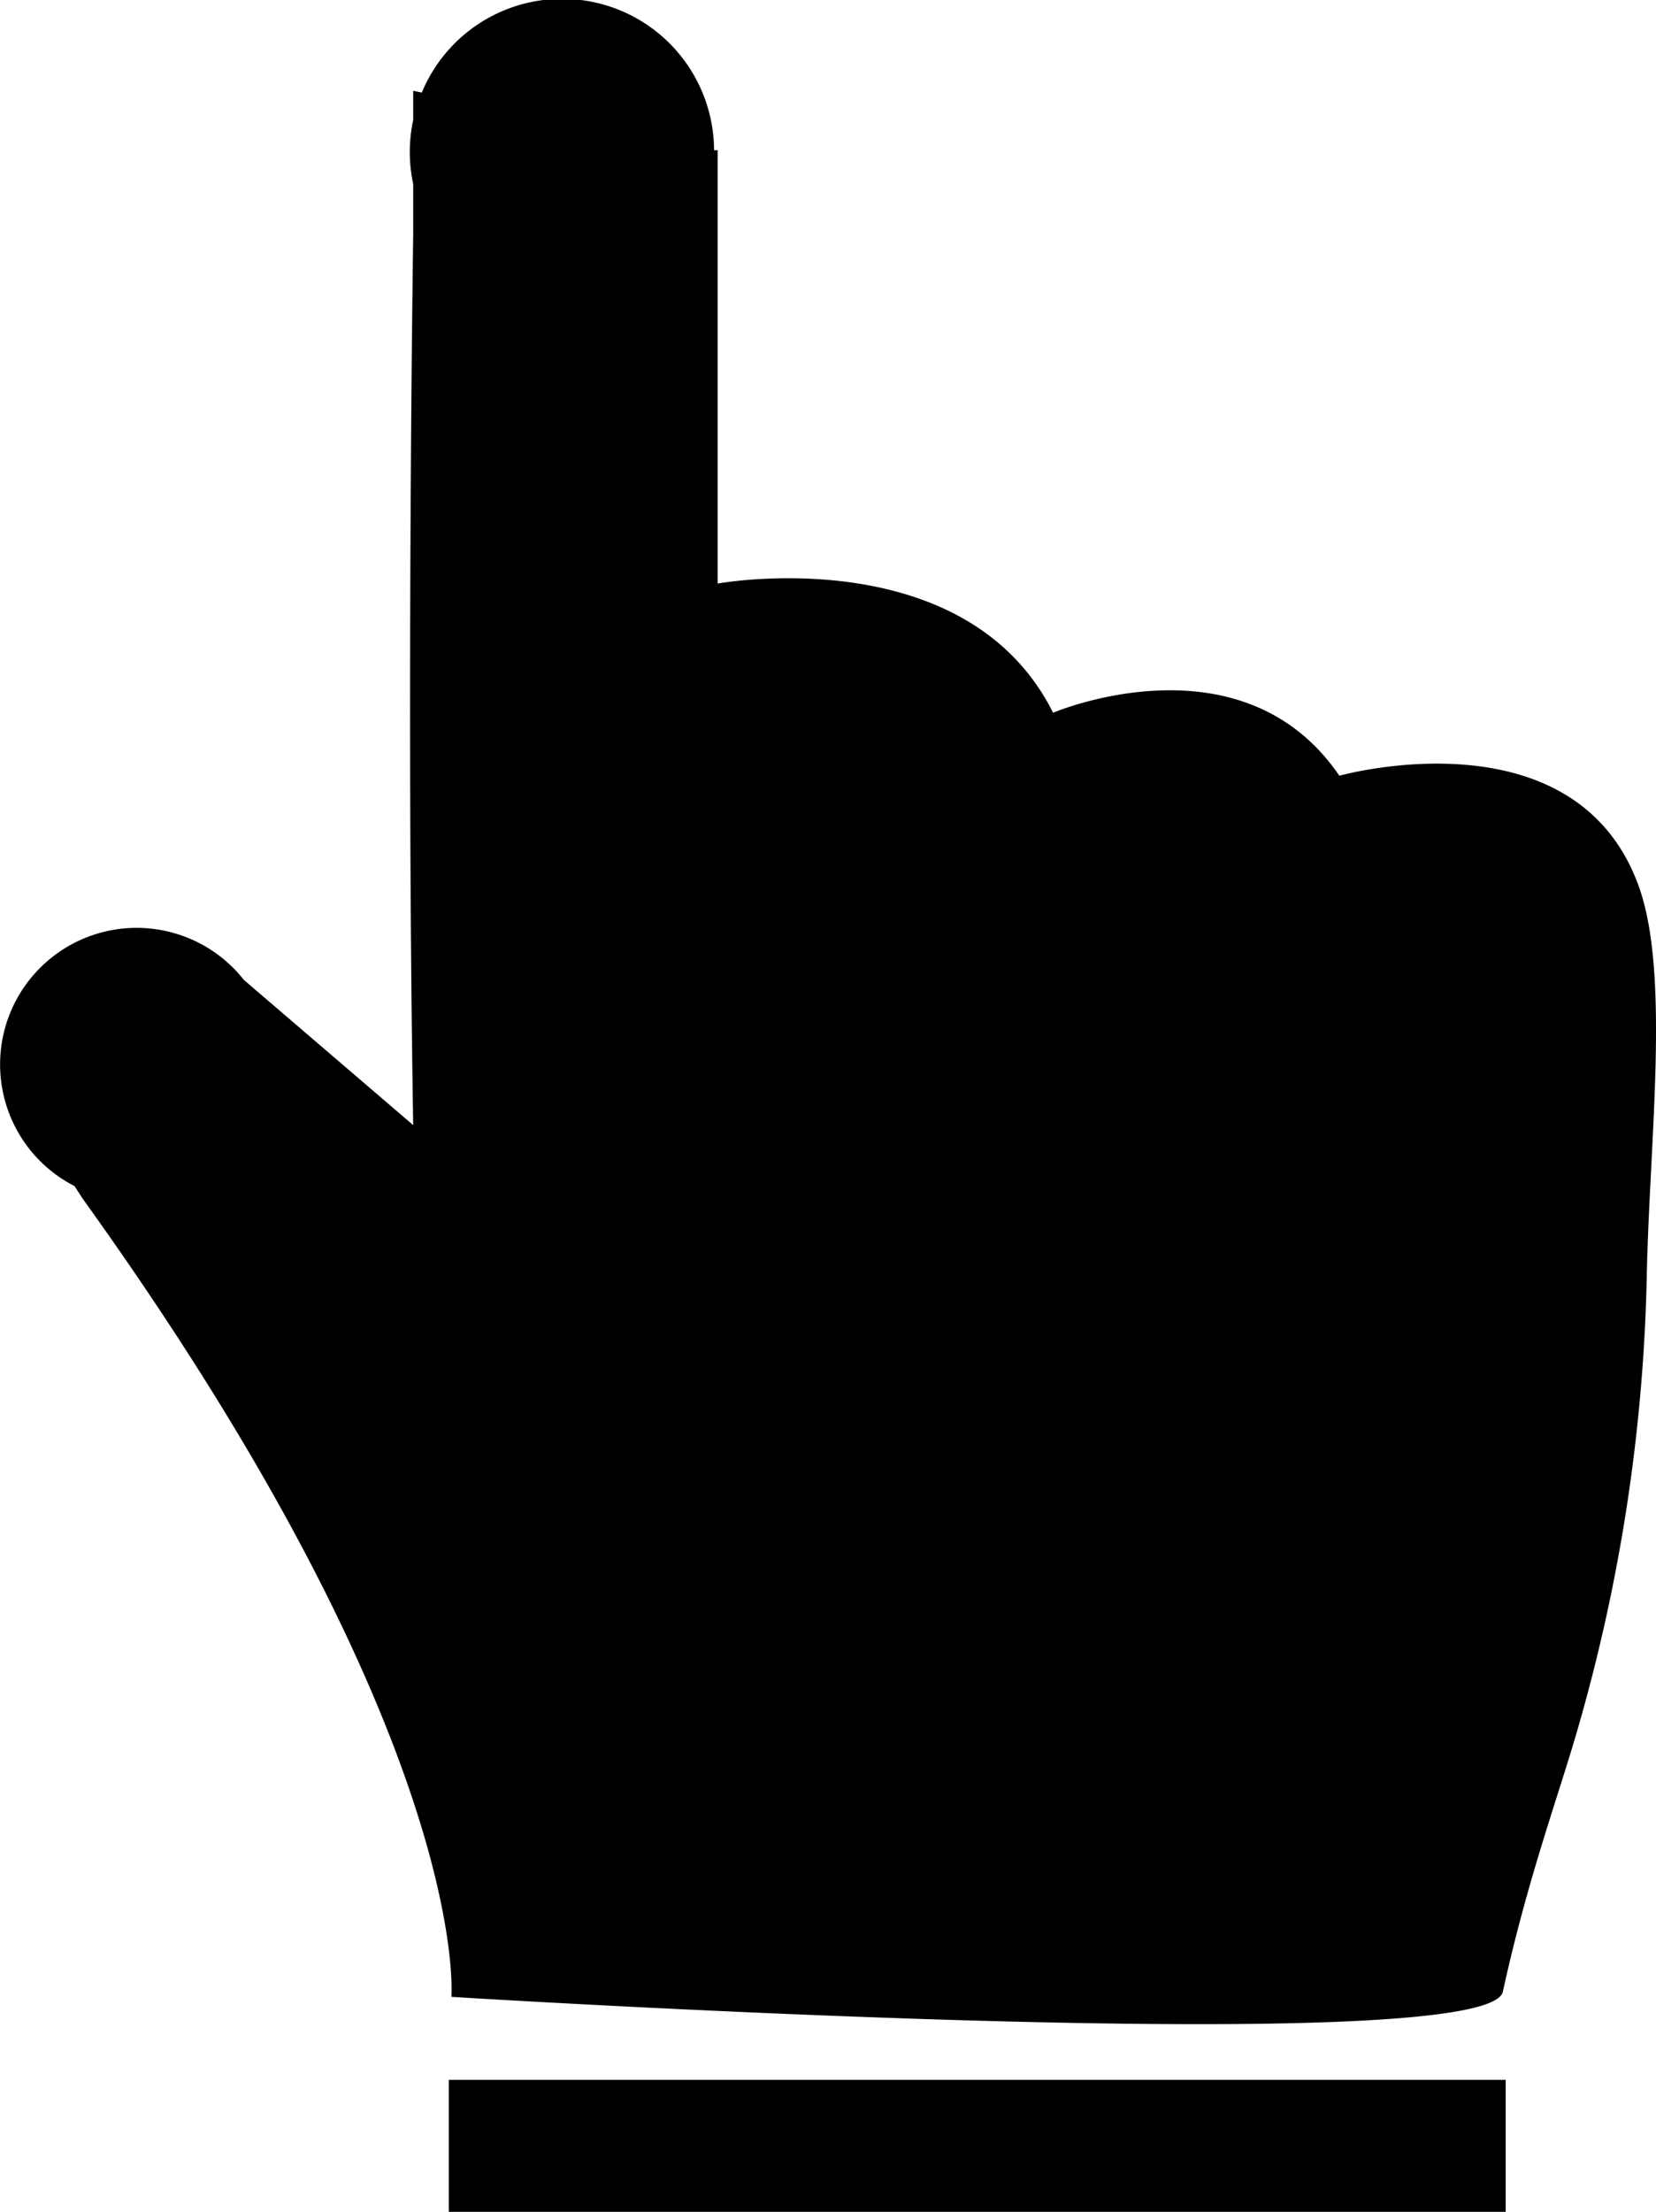 <svg xmlns="http://www.w3.org/2000/svg" viewBox="0 0 82.84 110.6"><defs/><g id="Capa_2" data-name="Capa 2"><g id="Capa_1-2" data-name="Capa 1"><path d="M82 44.38c-3.15-8.91-15-5.59-15-5.59-4.89-7.17-14.32-3.15-14.32-3.15-4.37-8.73-16.78-6.46-16.78-6.46V7.51h-.18A7.6 7.6 0 0 0 21.1 4.63l-.43-.09V6a7.61 7.61 0 0 0 0 3.2v2.51s-.35 23.41 0 44.55L12.2 49a6.83 6.83 0 1 0-8.47 10.31l.4.62c19.53 27.18 18.45 39.92 18.45 39.92s51.84 3.24 52.6-.26c1.25-5.74 2.86-10 3.82-13.4a88 88 0 0 0 3.38-22.46c.14-6.73 1.16-14.97-.38-19.35ZM22.45 104h52.87v6.61H22.45z" class="cls-1"/></g></g></svg>